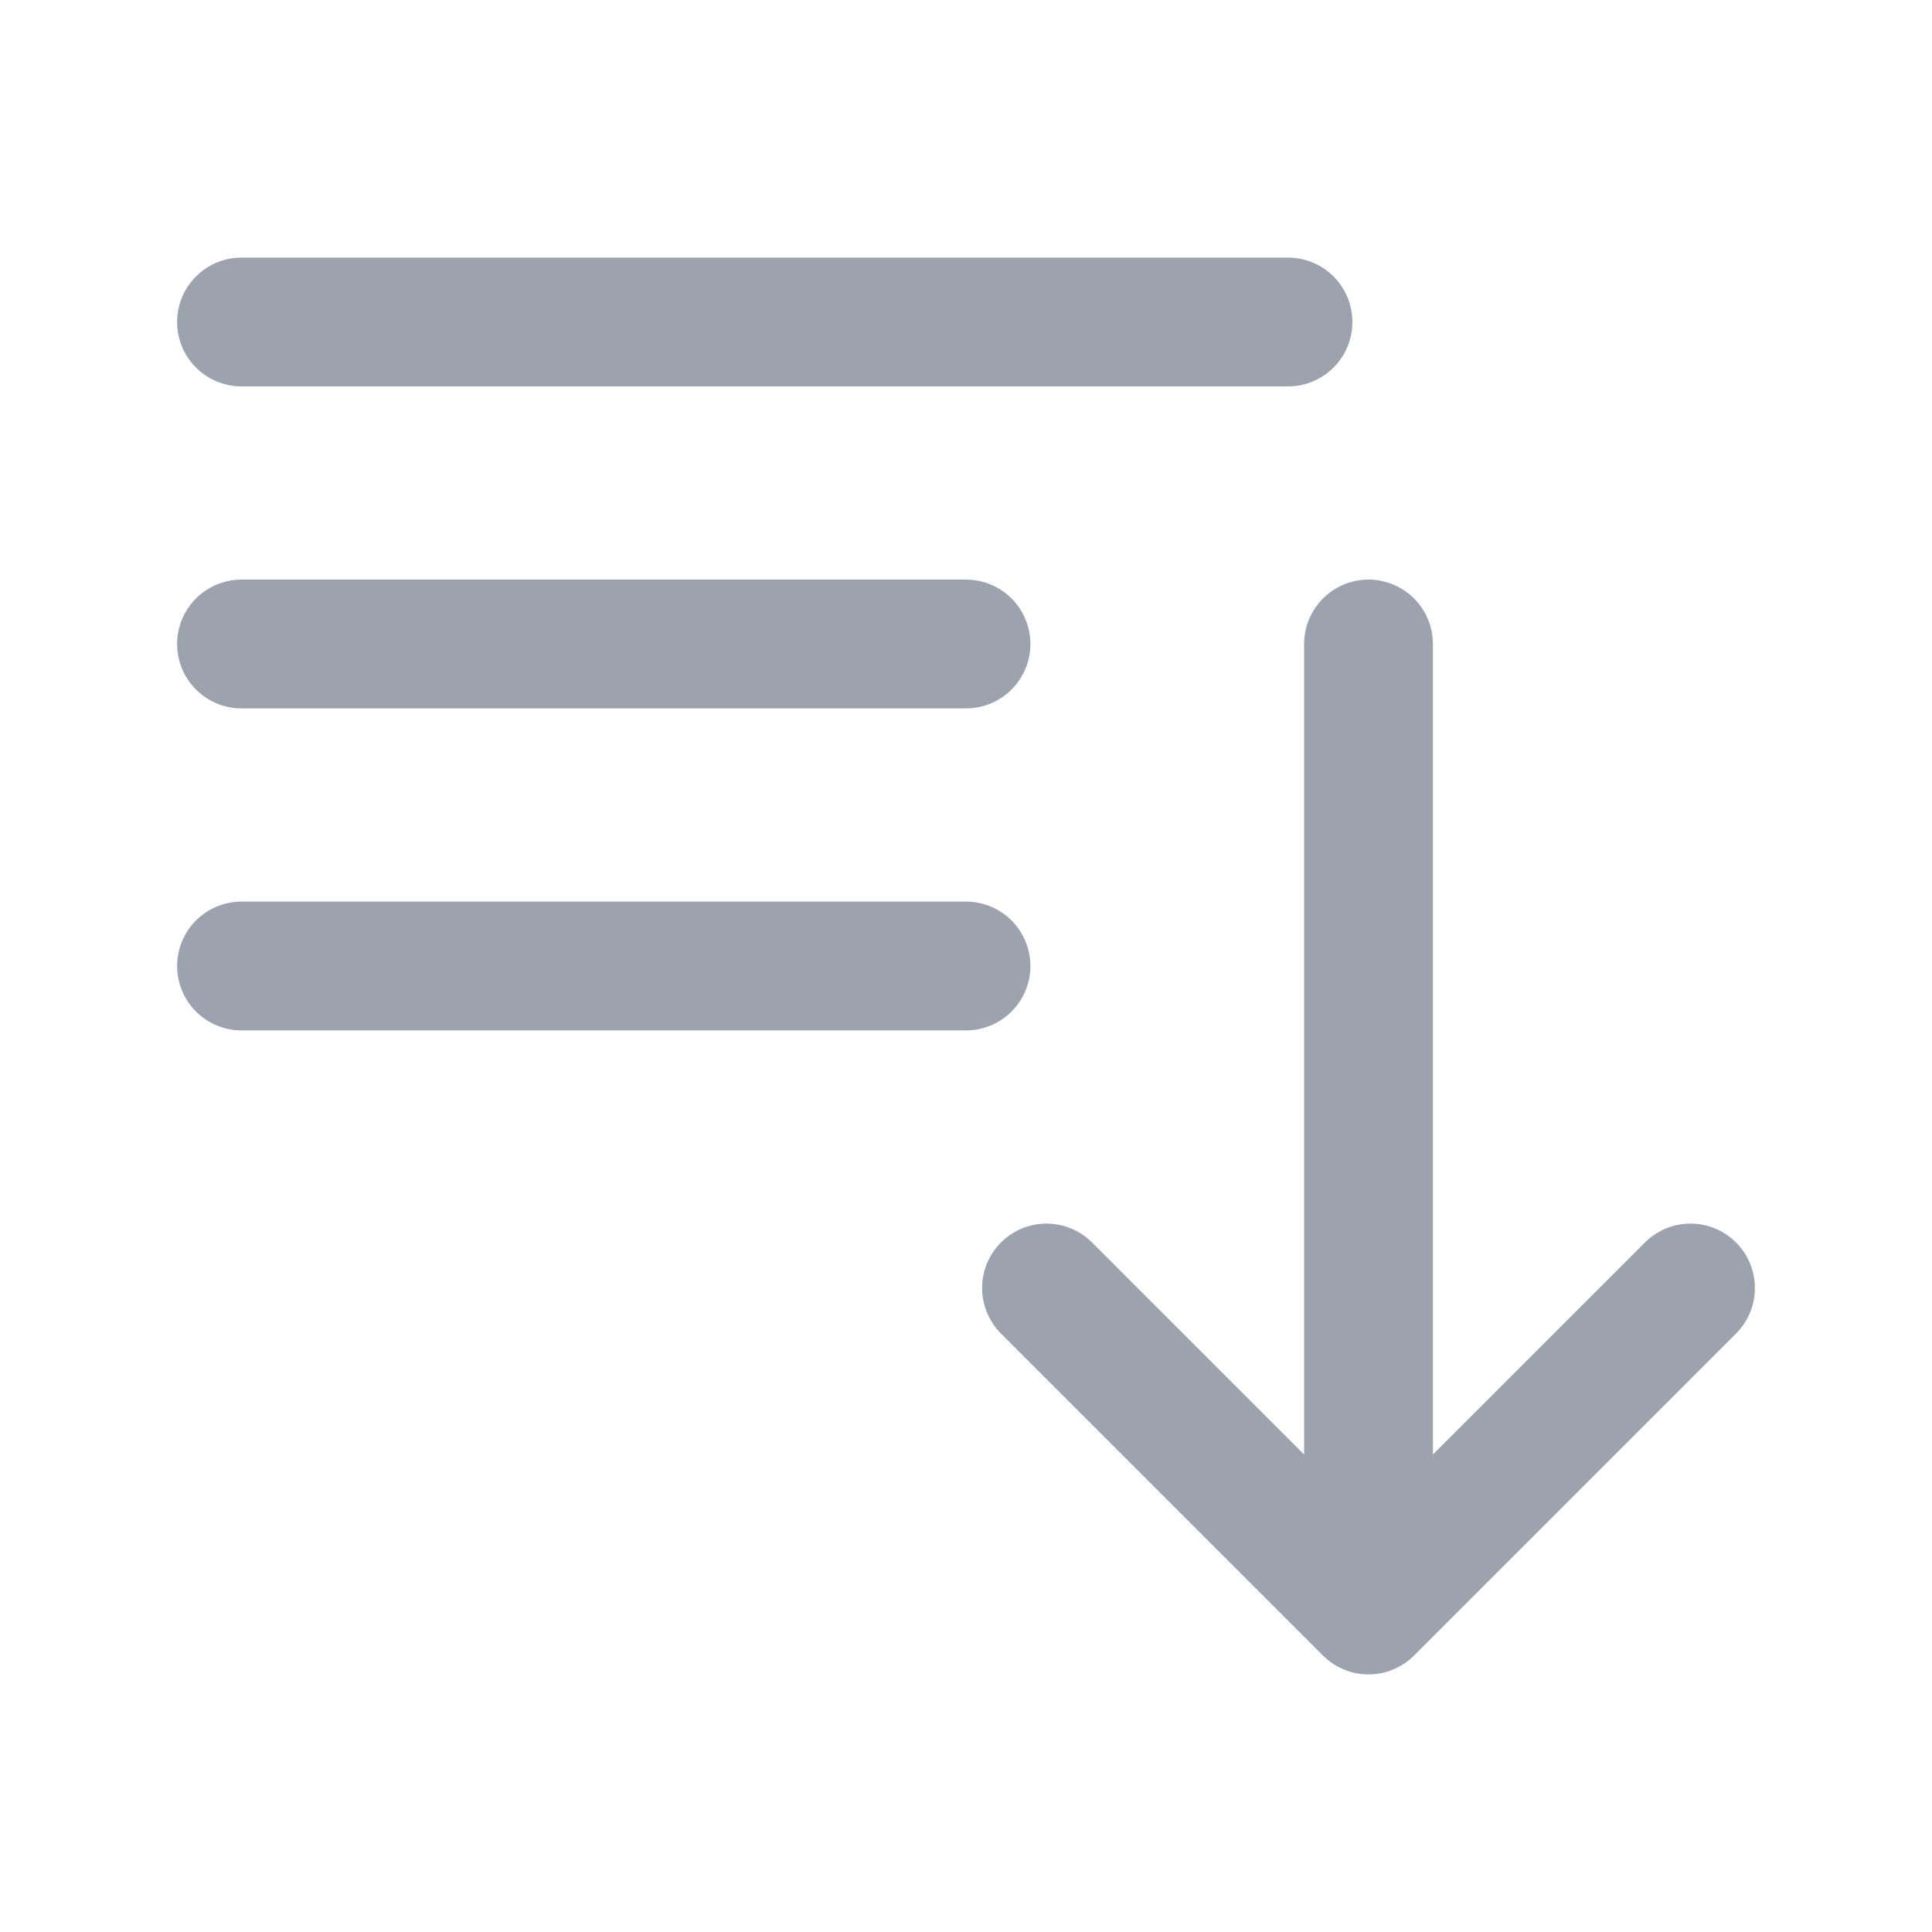 <svg width="30" height="30" viewBox="0 0 30 30" fill="none" xmlns="http://www.w3.org/2000/svg">
<g id="sort-descending">
<g id="Vector">
<path d="M3.75 5H20H3.75ZM3.75 10H15H3.75ZM3.75 15H15H3.75ZM21.25 10V25V10ZM21.25 25L16.25 20L21.25 25ZM21.25 25L26.25 20L21.25 25Z" fill="#C6C6C6"/>
<path d="M21.25 25L26.25 20M3.75 5H20H3.75ZM3.75 10H15H3.75ZM3.75 15H15H3.75ZM21.25 10V25V10ZM21.25 25L16.25 20L21.25 25Z" stroke="#9CA3AF" stroke-width="2" stroke-linecap="round" stroke-linejoin="round"/>
</g>
</g>
</svg>
